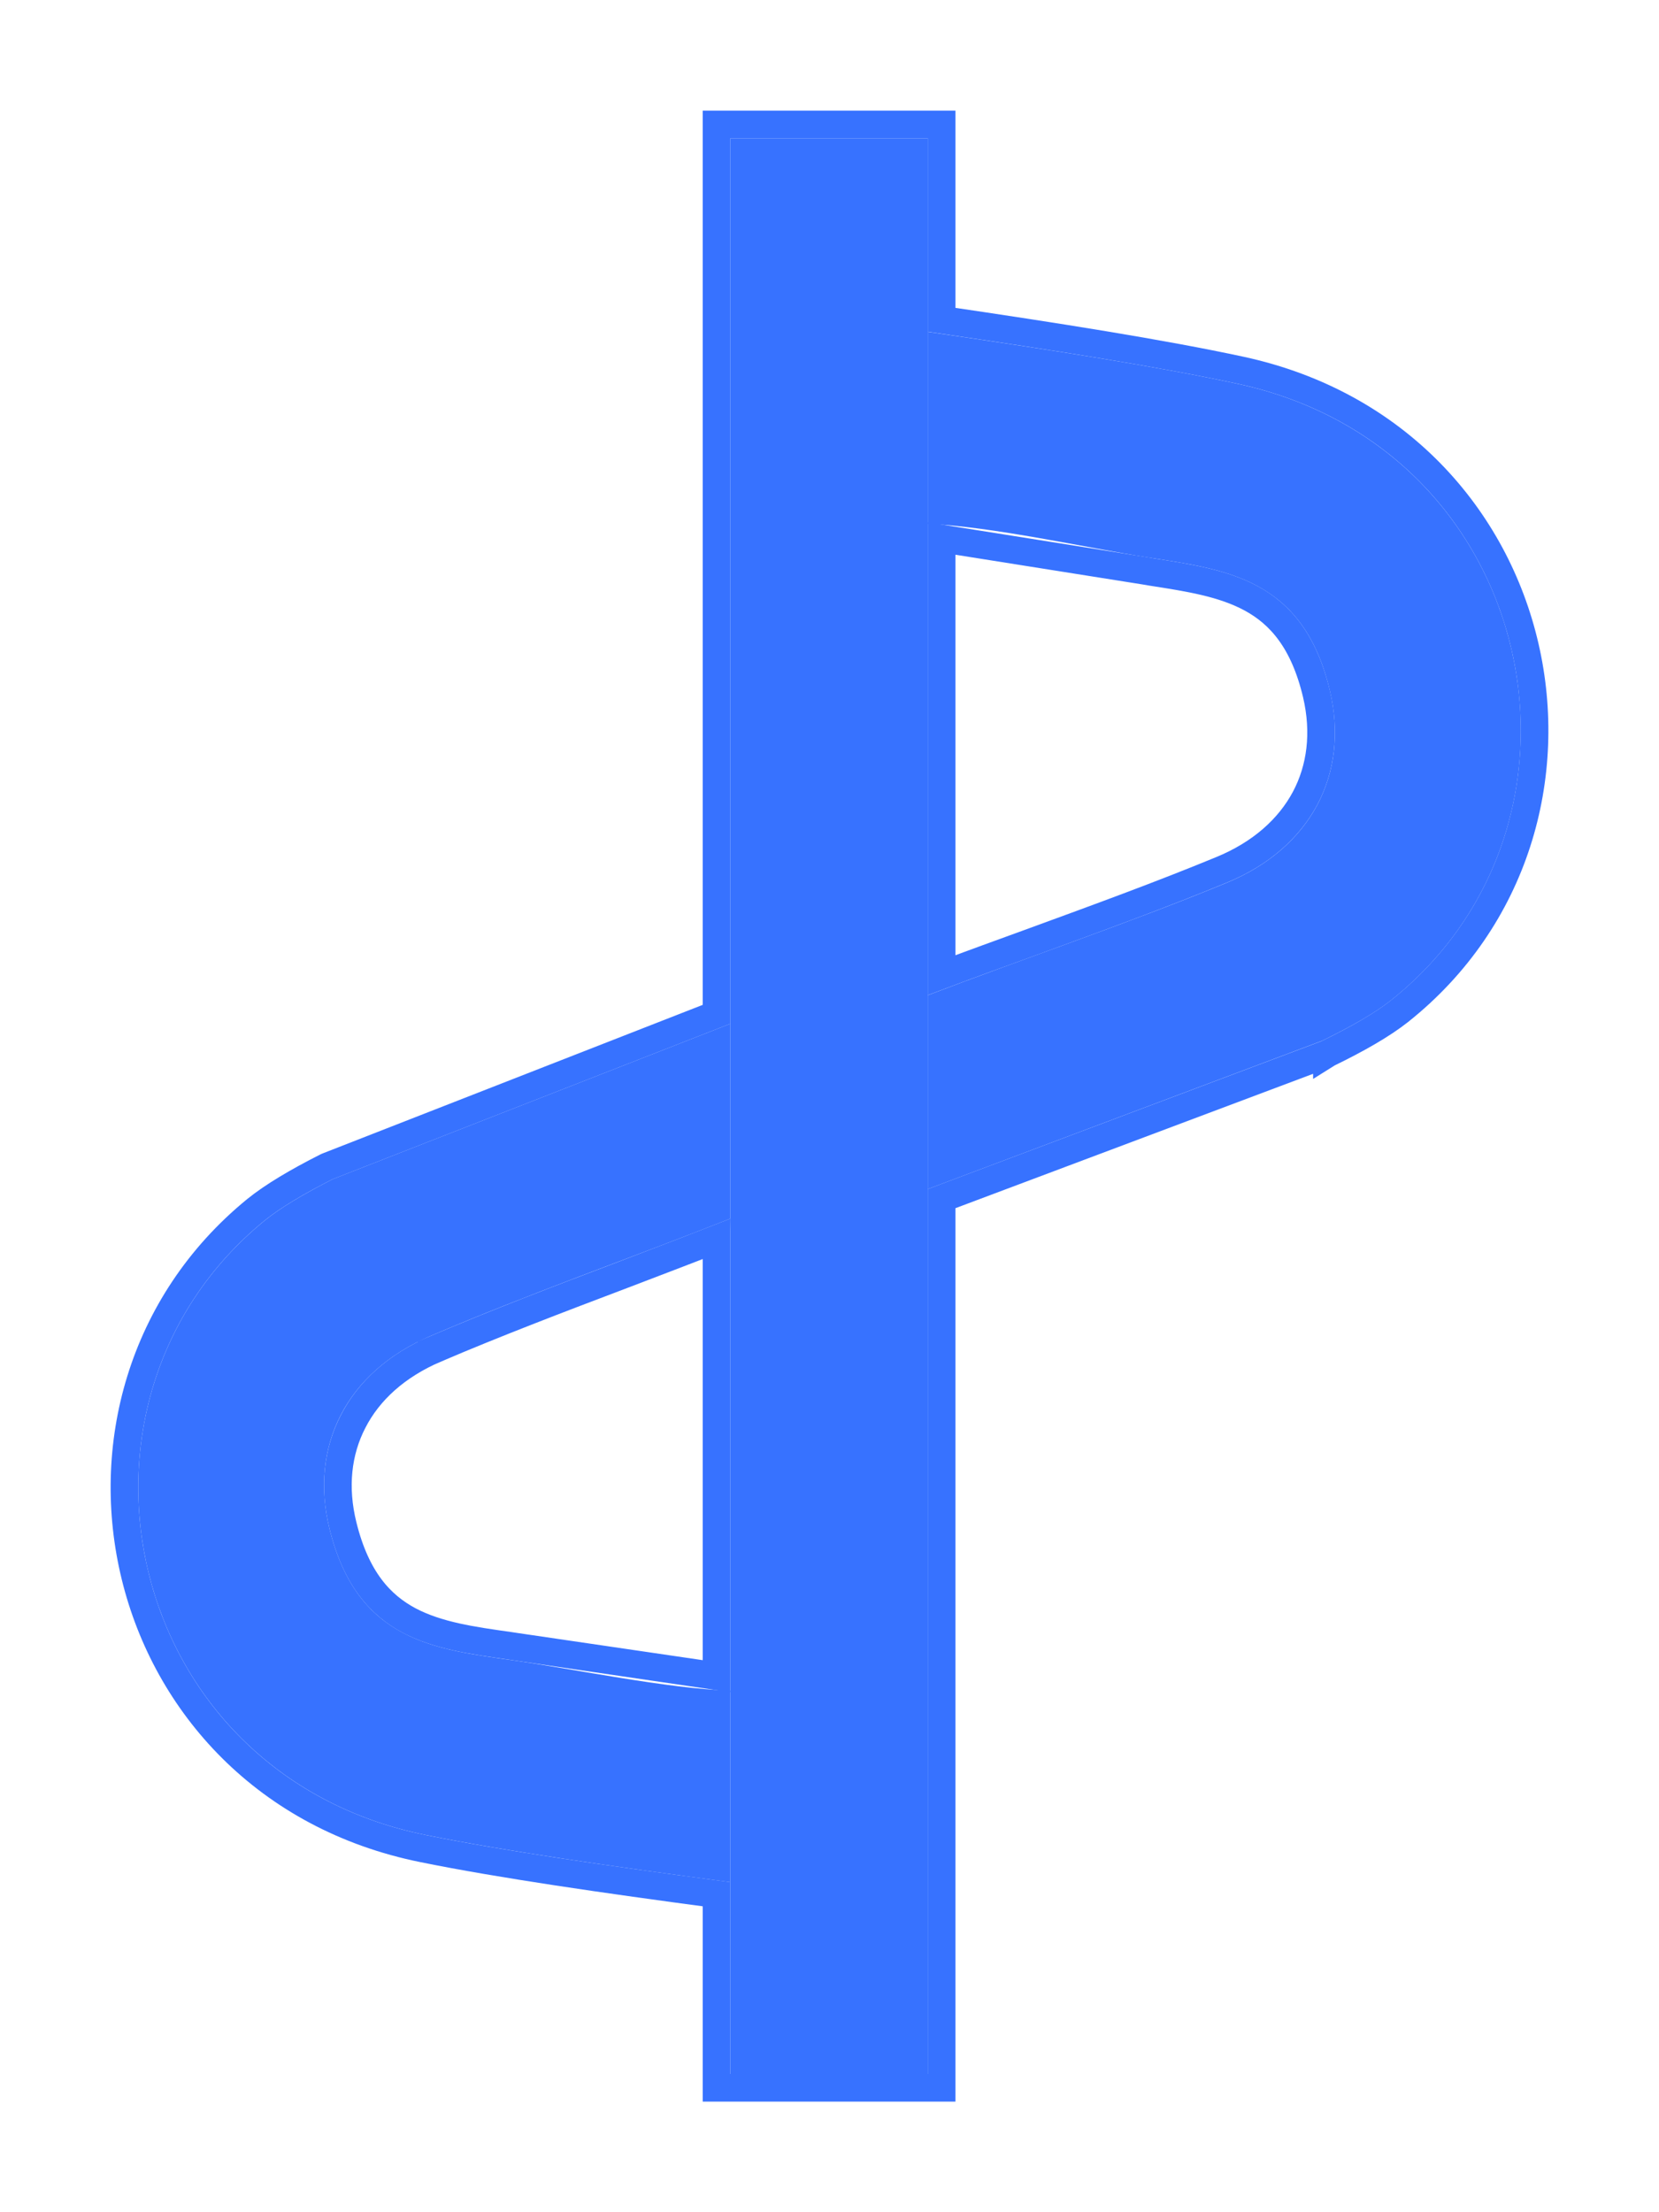 <svg width="12" height="16" viewBox="0 0 12 16" fill="none" xmlns="http://www.w3.org/2000/svg">
<path d="M5.283 12.228V13.613V15H6.711V7.198V1H5.283V7.404V8.901V12.228Z" fill="#3772FF"/>
<path d="M6.711 8.6L9.562 7.528C9.772 7.426 9.945 7.327 10.06 7.236C11.682 5.947 11.137 3.248 8.953 2.776C8.366 2.649 7.561 2.524 6.711 2.4V3.789C7.166 3.806 7.865 3.963 8.293 4.03C8.863 4.119 9.428 4.179 9.62 4.999C9.76 5.597 9.484 6.133 8.872 6.385C8.173 6.673 7.422 6.927 6.711 7.198L6.711 8.6Z" fill="#3772FF"/>
<path d="M5.283 7.404L2.407 8.528C2.199 8.634 2.028 8.735 1.914 8.828C0.31 10.138 0.891 12.83 3.081 13.272C3.659 13.389 4.448 13.502 5.283 13.613V12.228C4.827 12.213 4.144 12.07 3.723 12.01C3.153 11.928 2.587 11.876 2.384 11.059C2.236 10.463 2.504 9.923 3.113 9.663C3.813 9.363 4.567 9.097 5.28 8.815L5.283 8.901V7.404Z" fill="#3772FF"/>
<path d="M5.183 15V15.1H5.283H6.711H6.811V15V8.669L9.598 7.622L9.598 7.623L9.606 7.618C9.818 7.515 9.998 7.412 10.122 7.314L10.122 7.314C11.809 5.973 11.241 3.168 8.974 2.678L8.974 2.678C8.403 2.555 7.629 2.433 6.811 2.313V1V0.9H6.711H5.283H5.183V1V7.336L2.371 8.435L2.371 8.435L2.362 8.439C2.152 8.545 1.973 8.651 1.851 8.75L1.851 8.75C0.182 10.114 0.788 12.911 3.061 13.37C3.623 13.484 4.38 13.593 5.183 13.7V15ZM5.183 8.96V12.123L3.738 11.911C3.738 11.911 3.738 11.911 3.738 11.911C3.72 11.908 3.702 11.906 3.685 11.903C3.414 11.865 3.169 11.83 2.962 11.722C2.752 11.611 2.576 11.419 2.481 11.035C2.412 10.758 2.441 10.499 2.554 10.281C2.666 10.062 2.866 9.877 3.152 9.755L3.113 9.663L3.152 9.755C3.59 9.568 4.047 9.394 4.504 9.221C4.731 9.134 4.958 9.048 5.183 8.96ZM6.811 7.053V3.895L8.278 4.128C8.278 4.128 8.278 4.128 8.278 4.128C8.296 4.131 8.313 4.134 8.331 4.137C8.601 4.179 8.846 4.217 9.051 4.328C9.259 4.441 9.432 4.636 9.523 5.021C9.588 5.299 9.555 5.558 9.44 5.774C9.324 5.991 9.122 6.174 8.834 6.292C8.393 6.474 7.934 6.641 7.475 6.809C7.253 6.89 7.031 6.97 6.811 7.053Z" stroke="#3772FF" stroke-width="0.2"/>
</svg>
